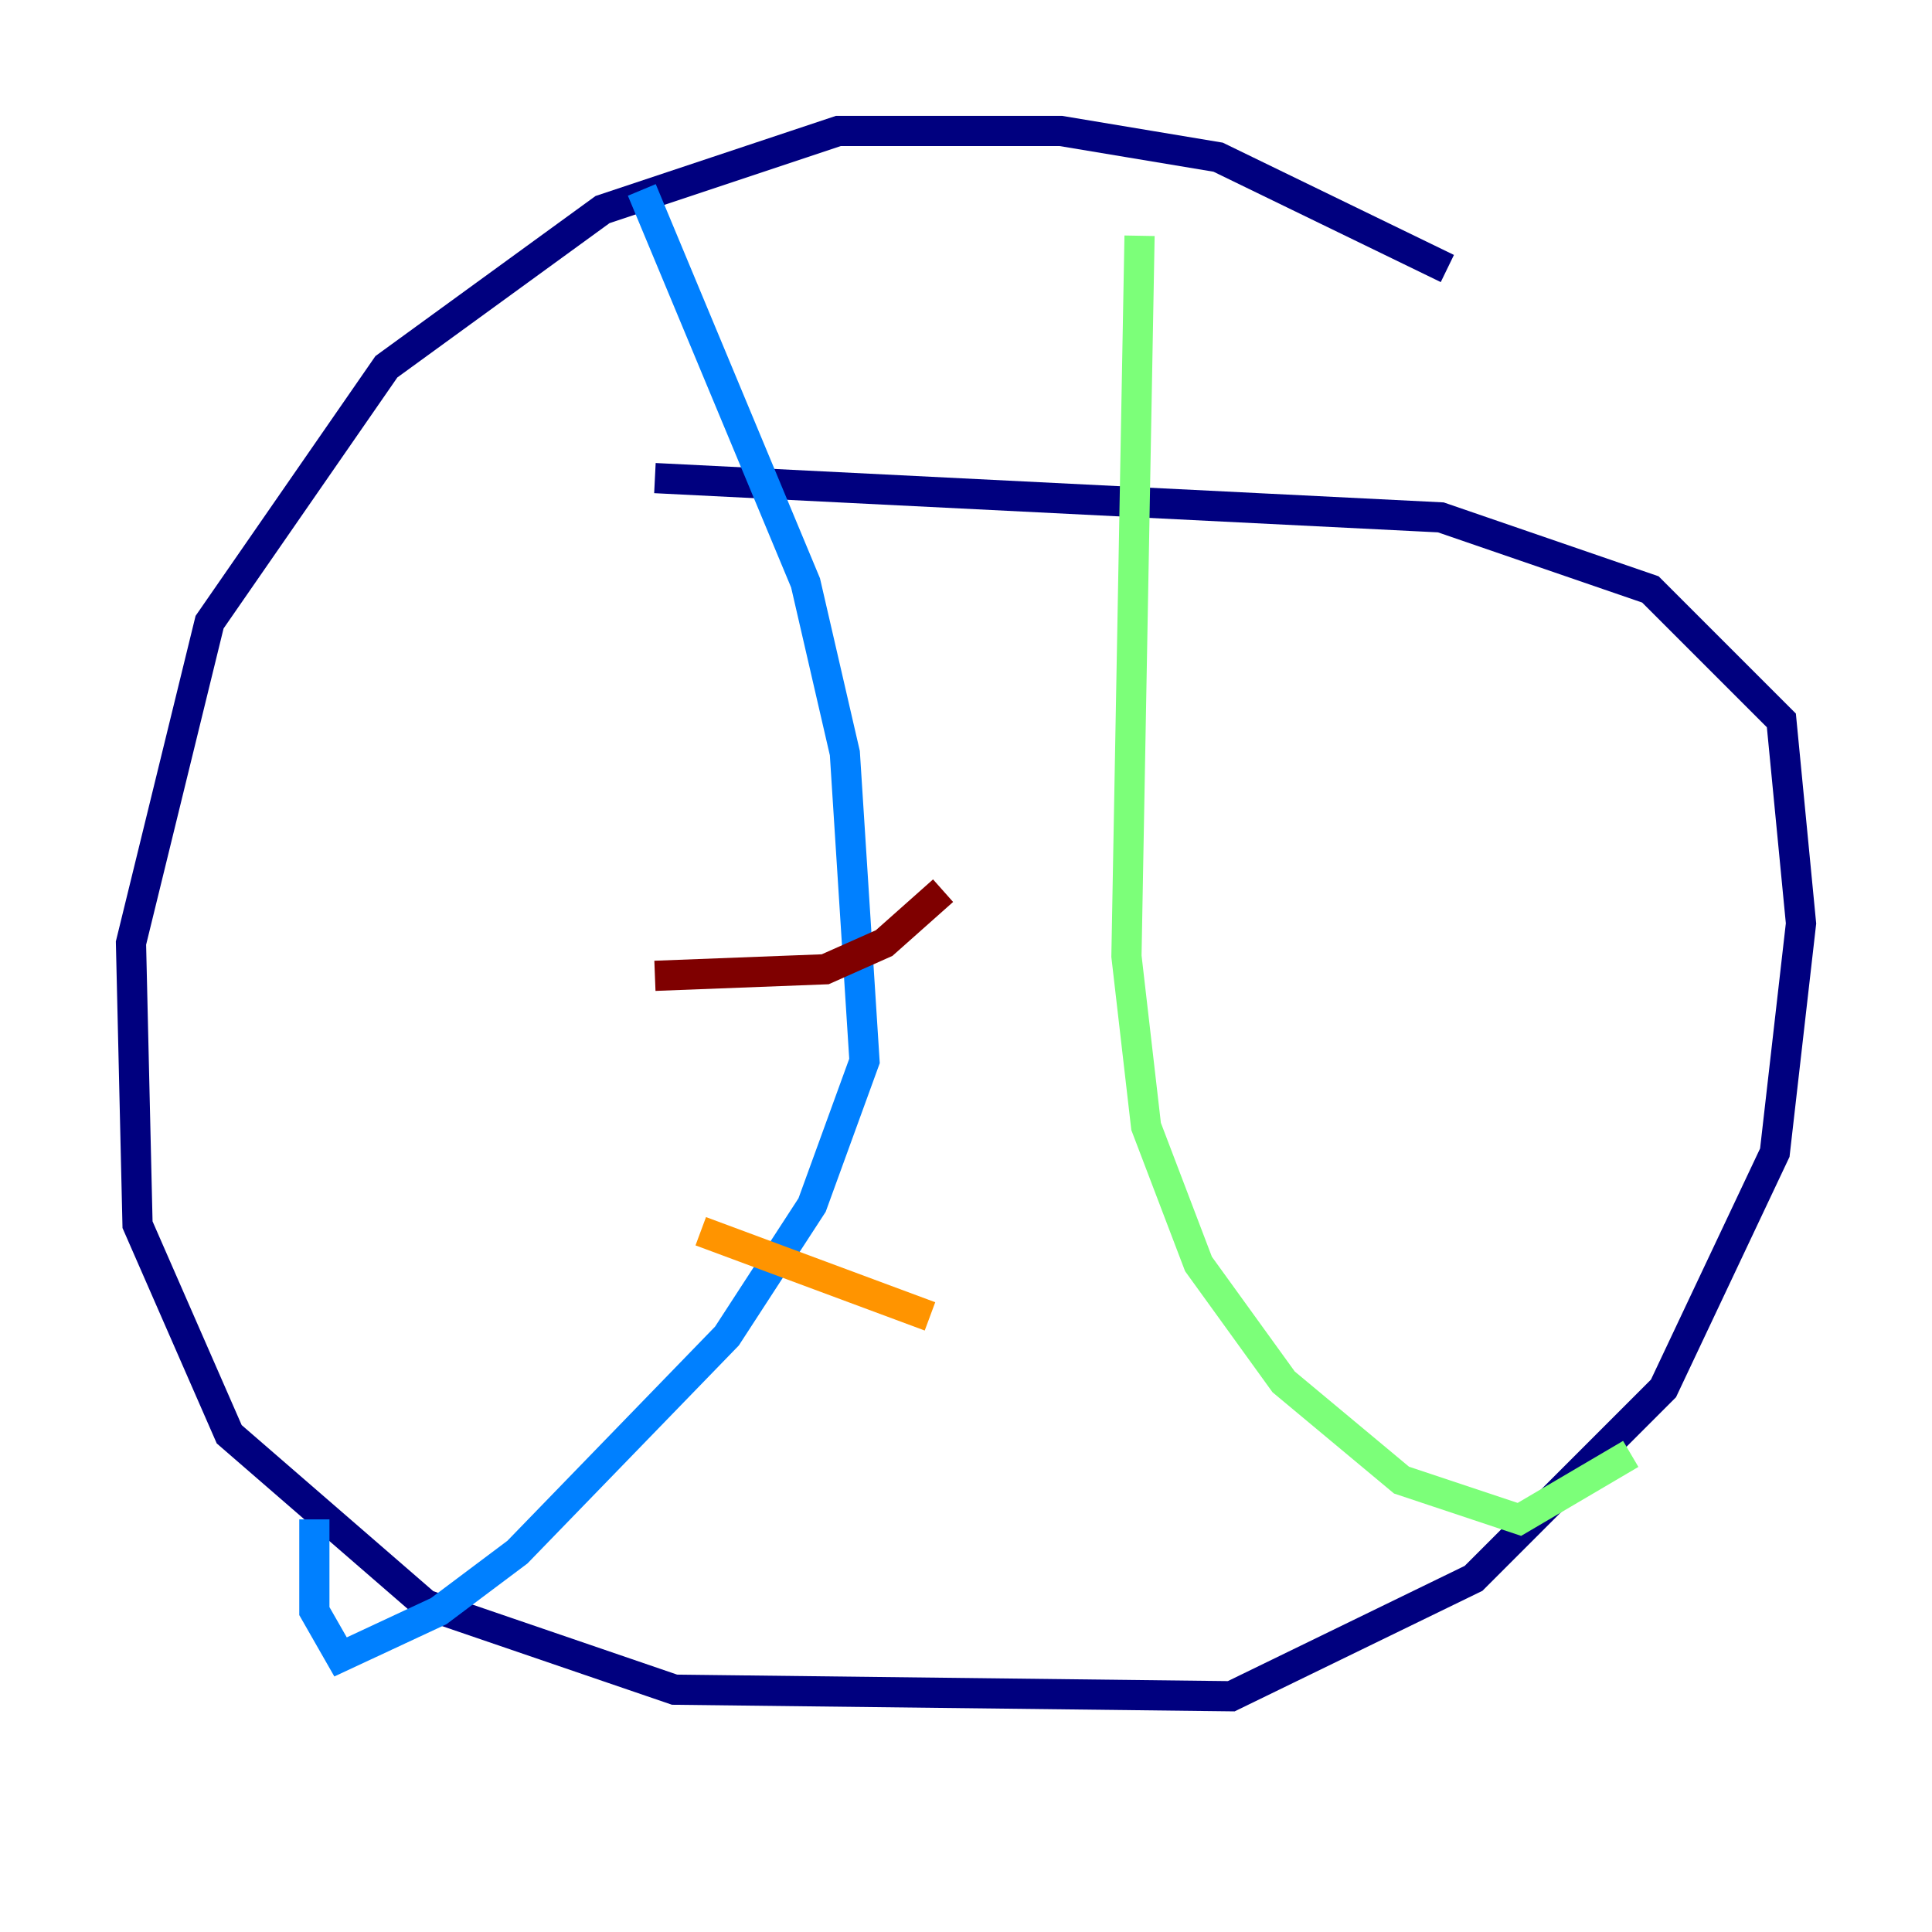 <?xml version="1.0" encoding="utf-8" ?>
<svg baseProfile="tiny" height="128" version="1.2" viewBox="0,0,128,128" width="128" xmlns="http://www.w3.org/2000/svg" xmlns:ev="http://www.w3.org/2001/xml-events" xmlns:xlink="http://www.w3.org/1999/xlink"><defs /><polyline fill="none" points="95.891,17.79 80.705,10.414 70.291,8.678 55.539,8.678 39.919,13.885 25.6,24.298 13.885,41.22 8.678,62.481 9.112,81.139 15.186,95.024 28.203,106.305 44.691,111.946 81.573,112.38 97.627,104.57 110.21,91.986 117.586,76.366 119.322,61.18 118.02,47.729 109.342,39.051 95.458,34.278 43.39,31.675" stroke="#00007f" stroke-width="2" /><polyline fill="none" points="42.522,12.583 53.37,38.617 55.973,49.898 57.275,70.291 53.803,79.837 48.163,88.515 34.278,102.834 29.071,106.739 22.563,109.776 20.827,106.739 20.827,100.664" stroke="#0080ff" stroke-width="2" /><polyline fill="none" points="75.498,15.62 74.63,63.349 75.932,74.63 79.403,83.742 85.044,91.552 92.854,98.061 100.664,100.664 108.041,96.325" stroke="#7cff79" stroke-width="2" /><polyline fill="none" points="46.427,81.573 61.614,87.214" stroke="#ff9400" stroke-width="2" /><polyline fill="none" points="43.39,64.651 54.671,64.217 58.576,62.481 62.481,59.01" stroke="#7f0000" stroke-width="2" /></svg>